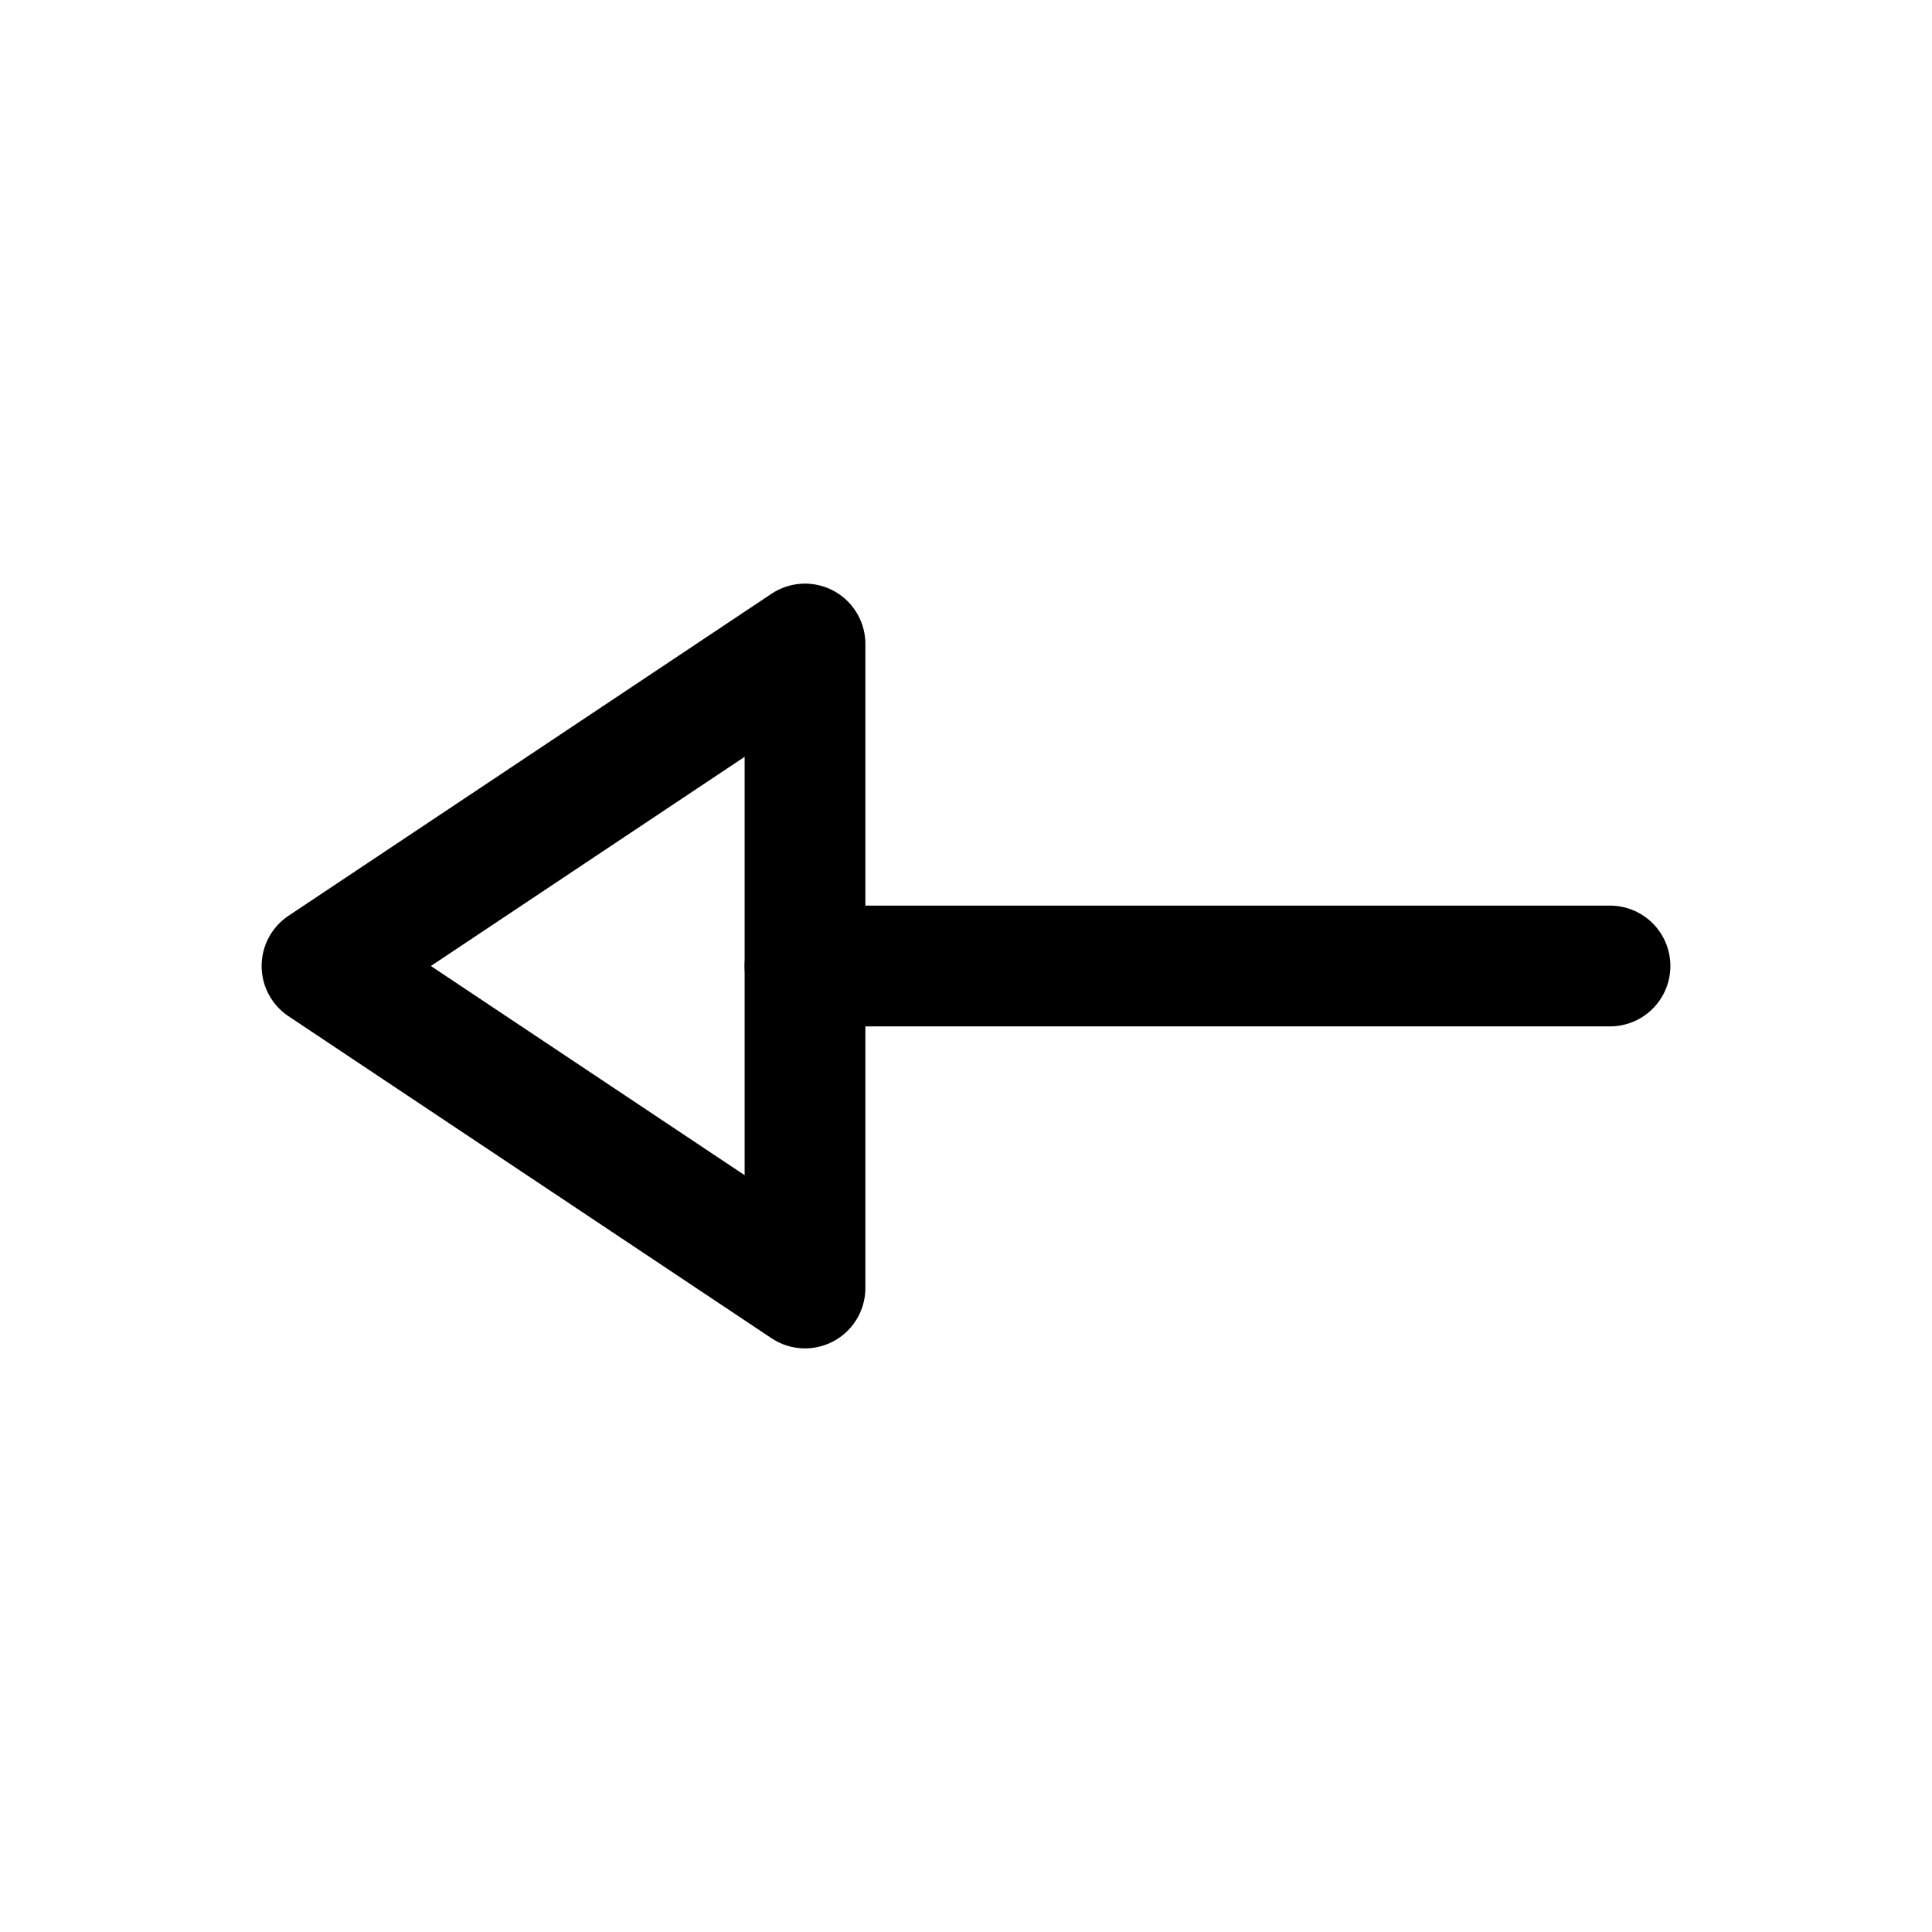 <svg width="24" height="24" viewBox="0 0 24 24" fill="none" xmlns="http://www.w3.org/2000/svg">
    <path d="M10 12H20" stroke="currentColor" stroke-width="1.5" stroke-linecap="round" stroke-linejoin="round"/>
    <path d="M4 12L10 8V16L4 12Z" stroke="currentColor" stroke-width="1.5" stroke-linecap="round" stroke-linejoin="round"/>
</svg>
